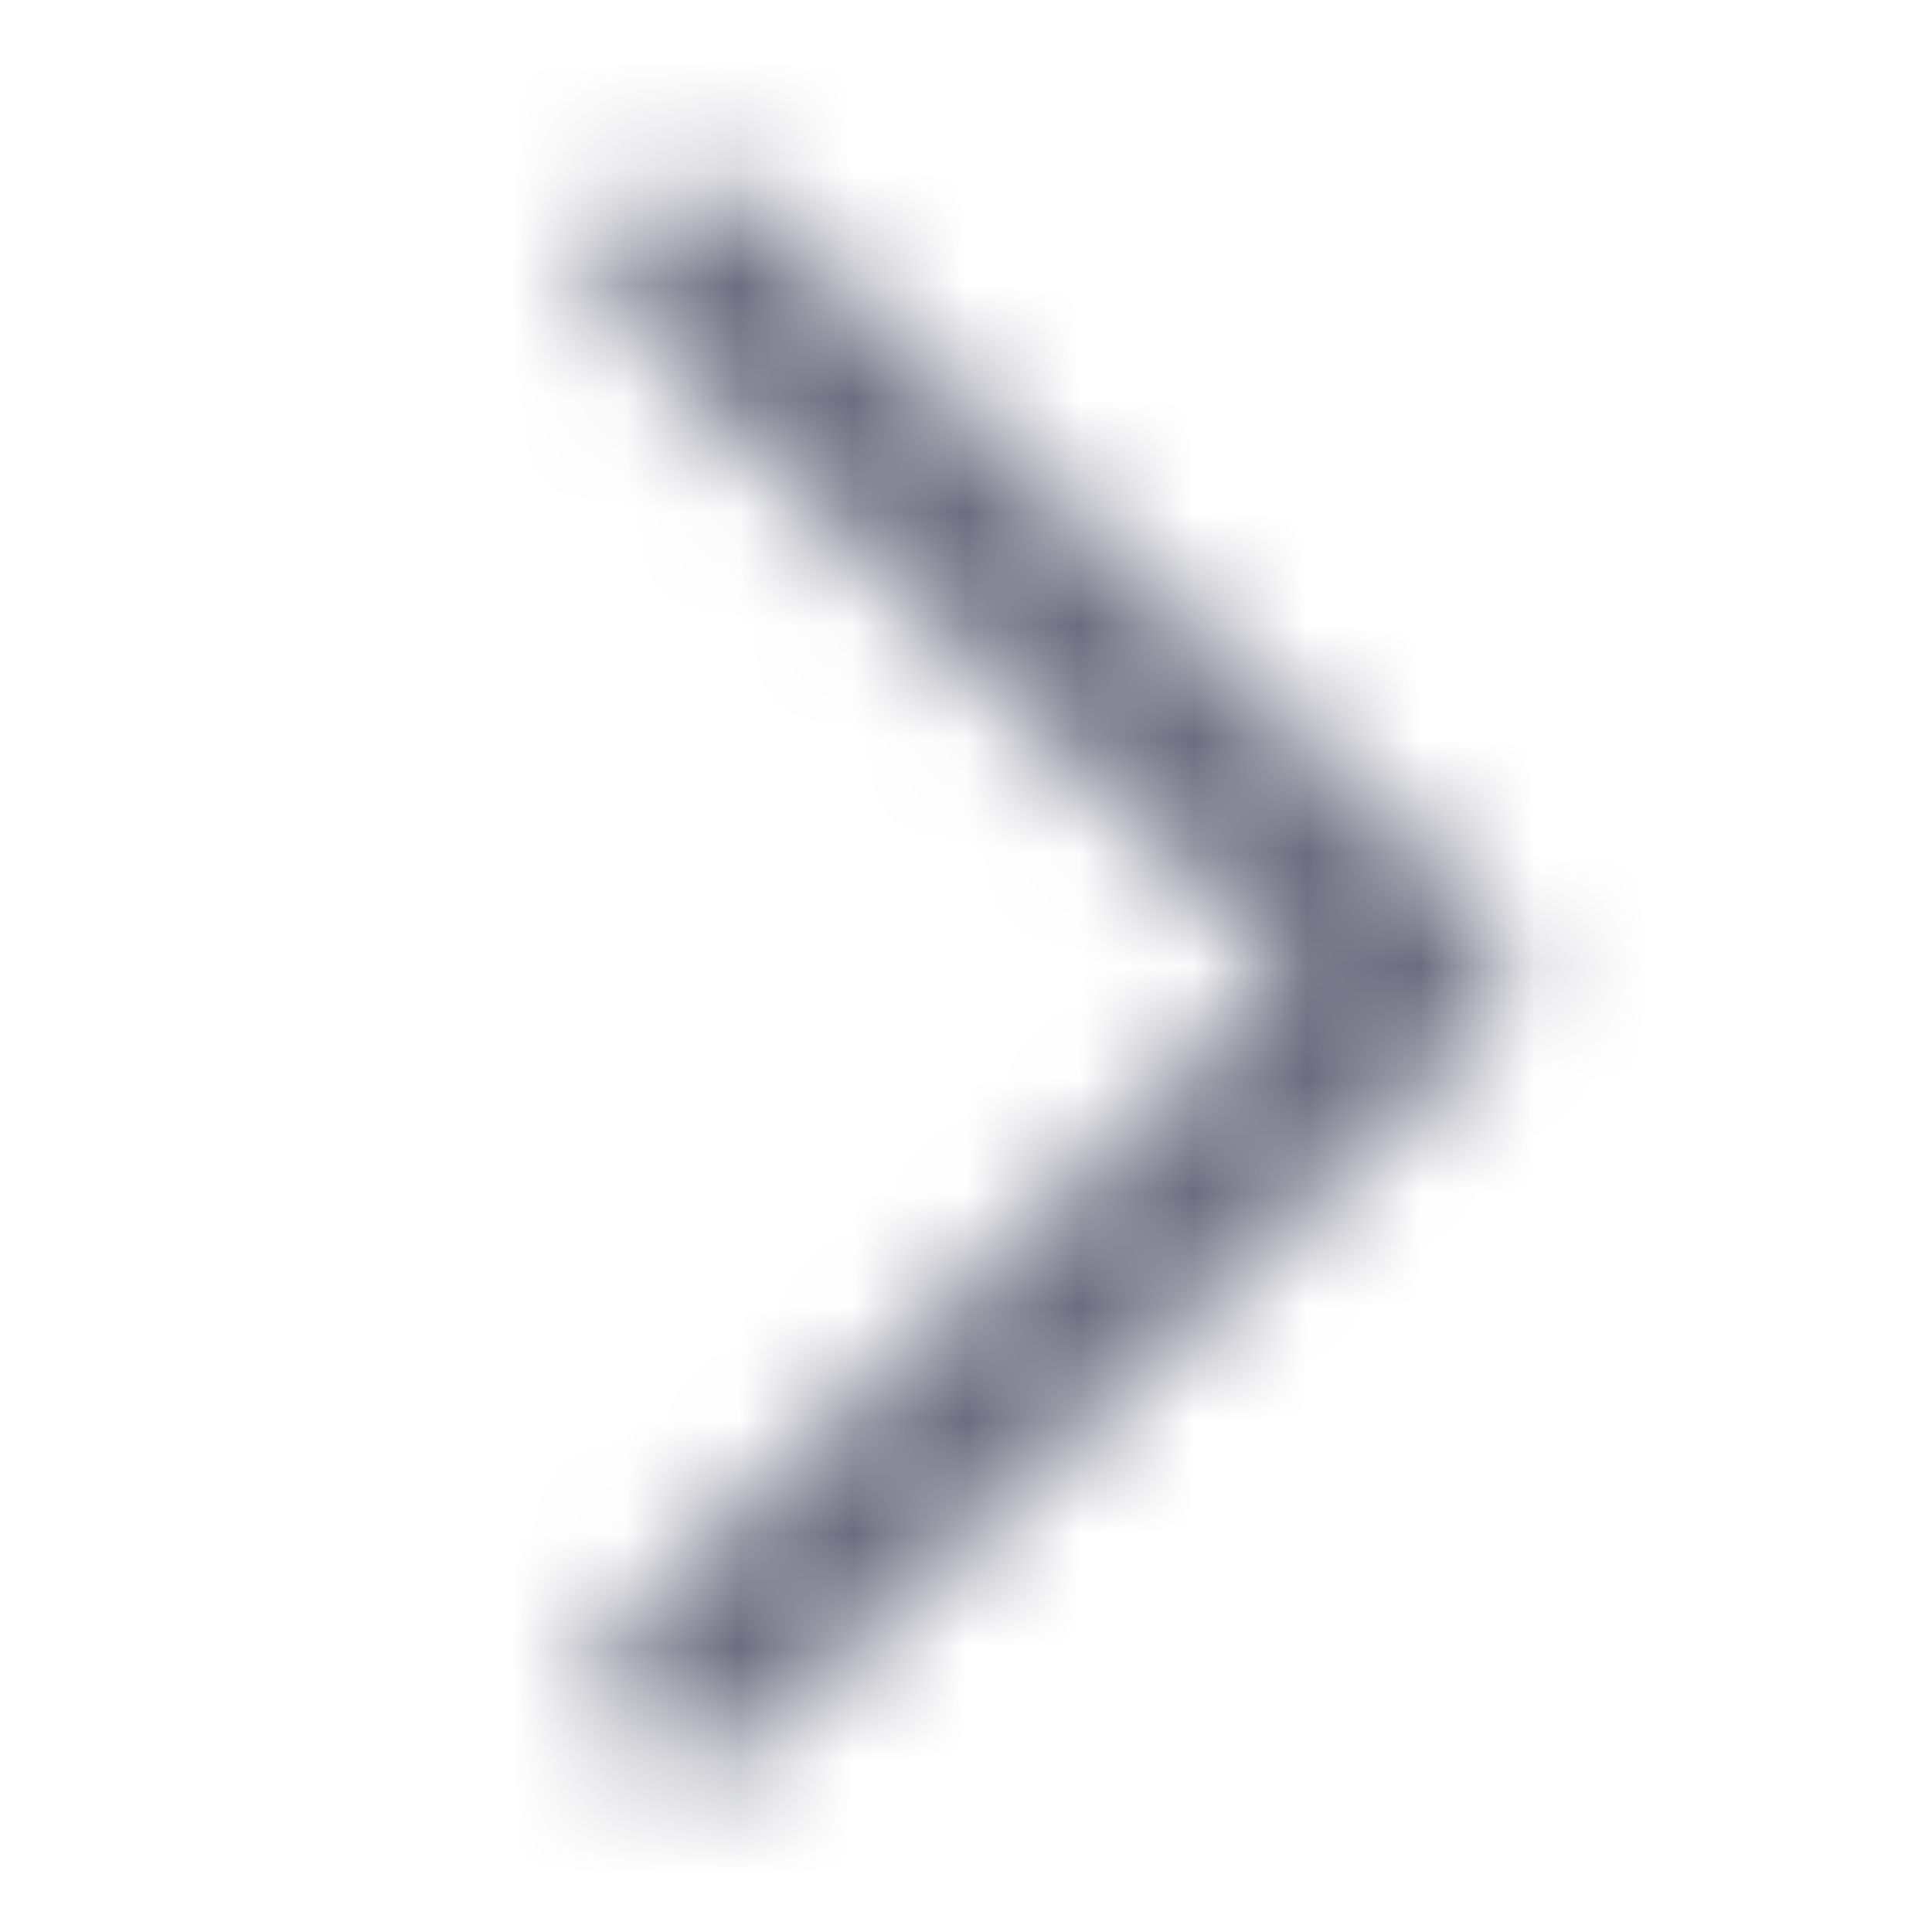 <svg width="17" height="17" viewBox="0 0 17 17" fill="none" xmlns="http://www.w3.org/2000/svg">
<mask id="mask0_517_814" style="mask-type:alpha" maskUnits="userSpaceOnUse" x="5" y="1" width="9" height="15">
<path d="M13.058 8.043L6.675 1.795C5.928 1.084 4.781 2.163 5.536 2.88L11.322 8.562L5.54 14.242C4.781 14.968 5.935 16.04 6.681 15.329L13.058 9.084C13.38 8.772 13.352 8.33 13.058 8.043Z" fill="#6B6C7E"/>
</mask>
<g mask="url(#mask0_517_814)">
<rect x="0.289" y="0.562" width="16" height="16" fill="#6B6C7E"/>
</g>
</svg>
